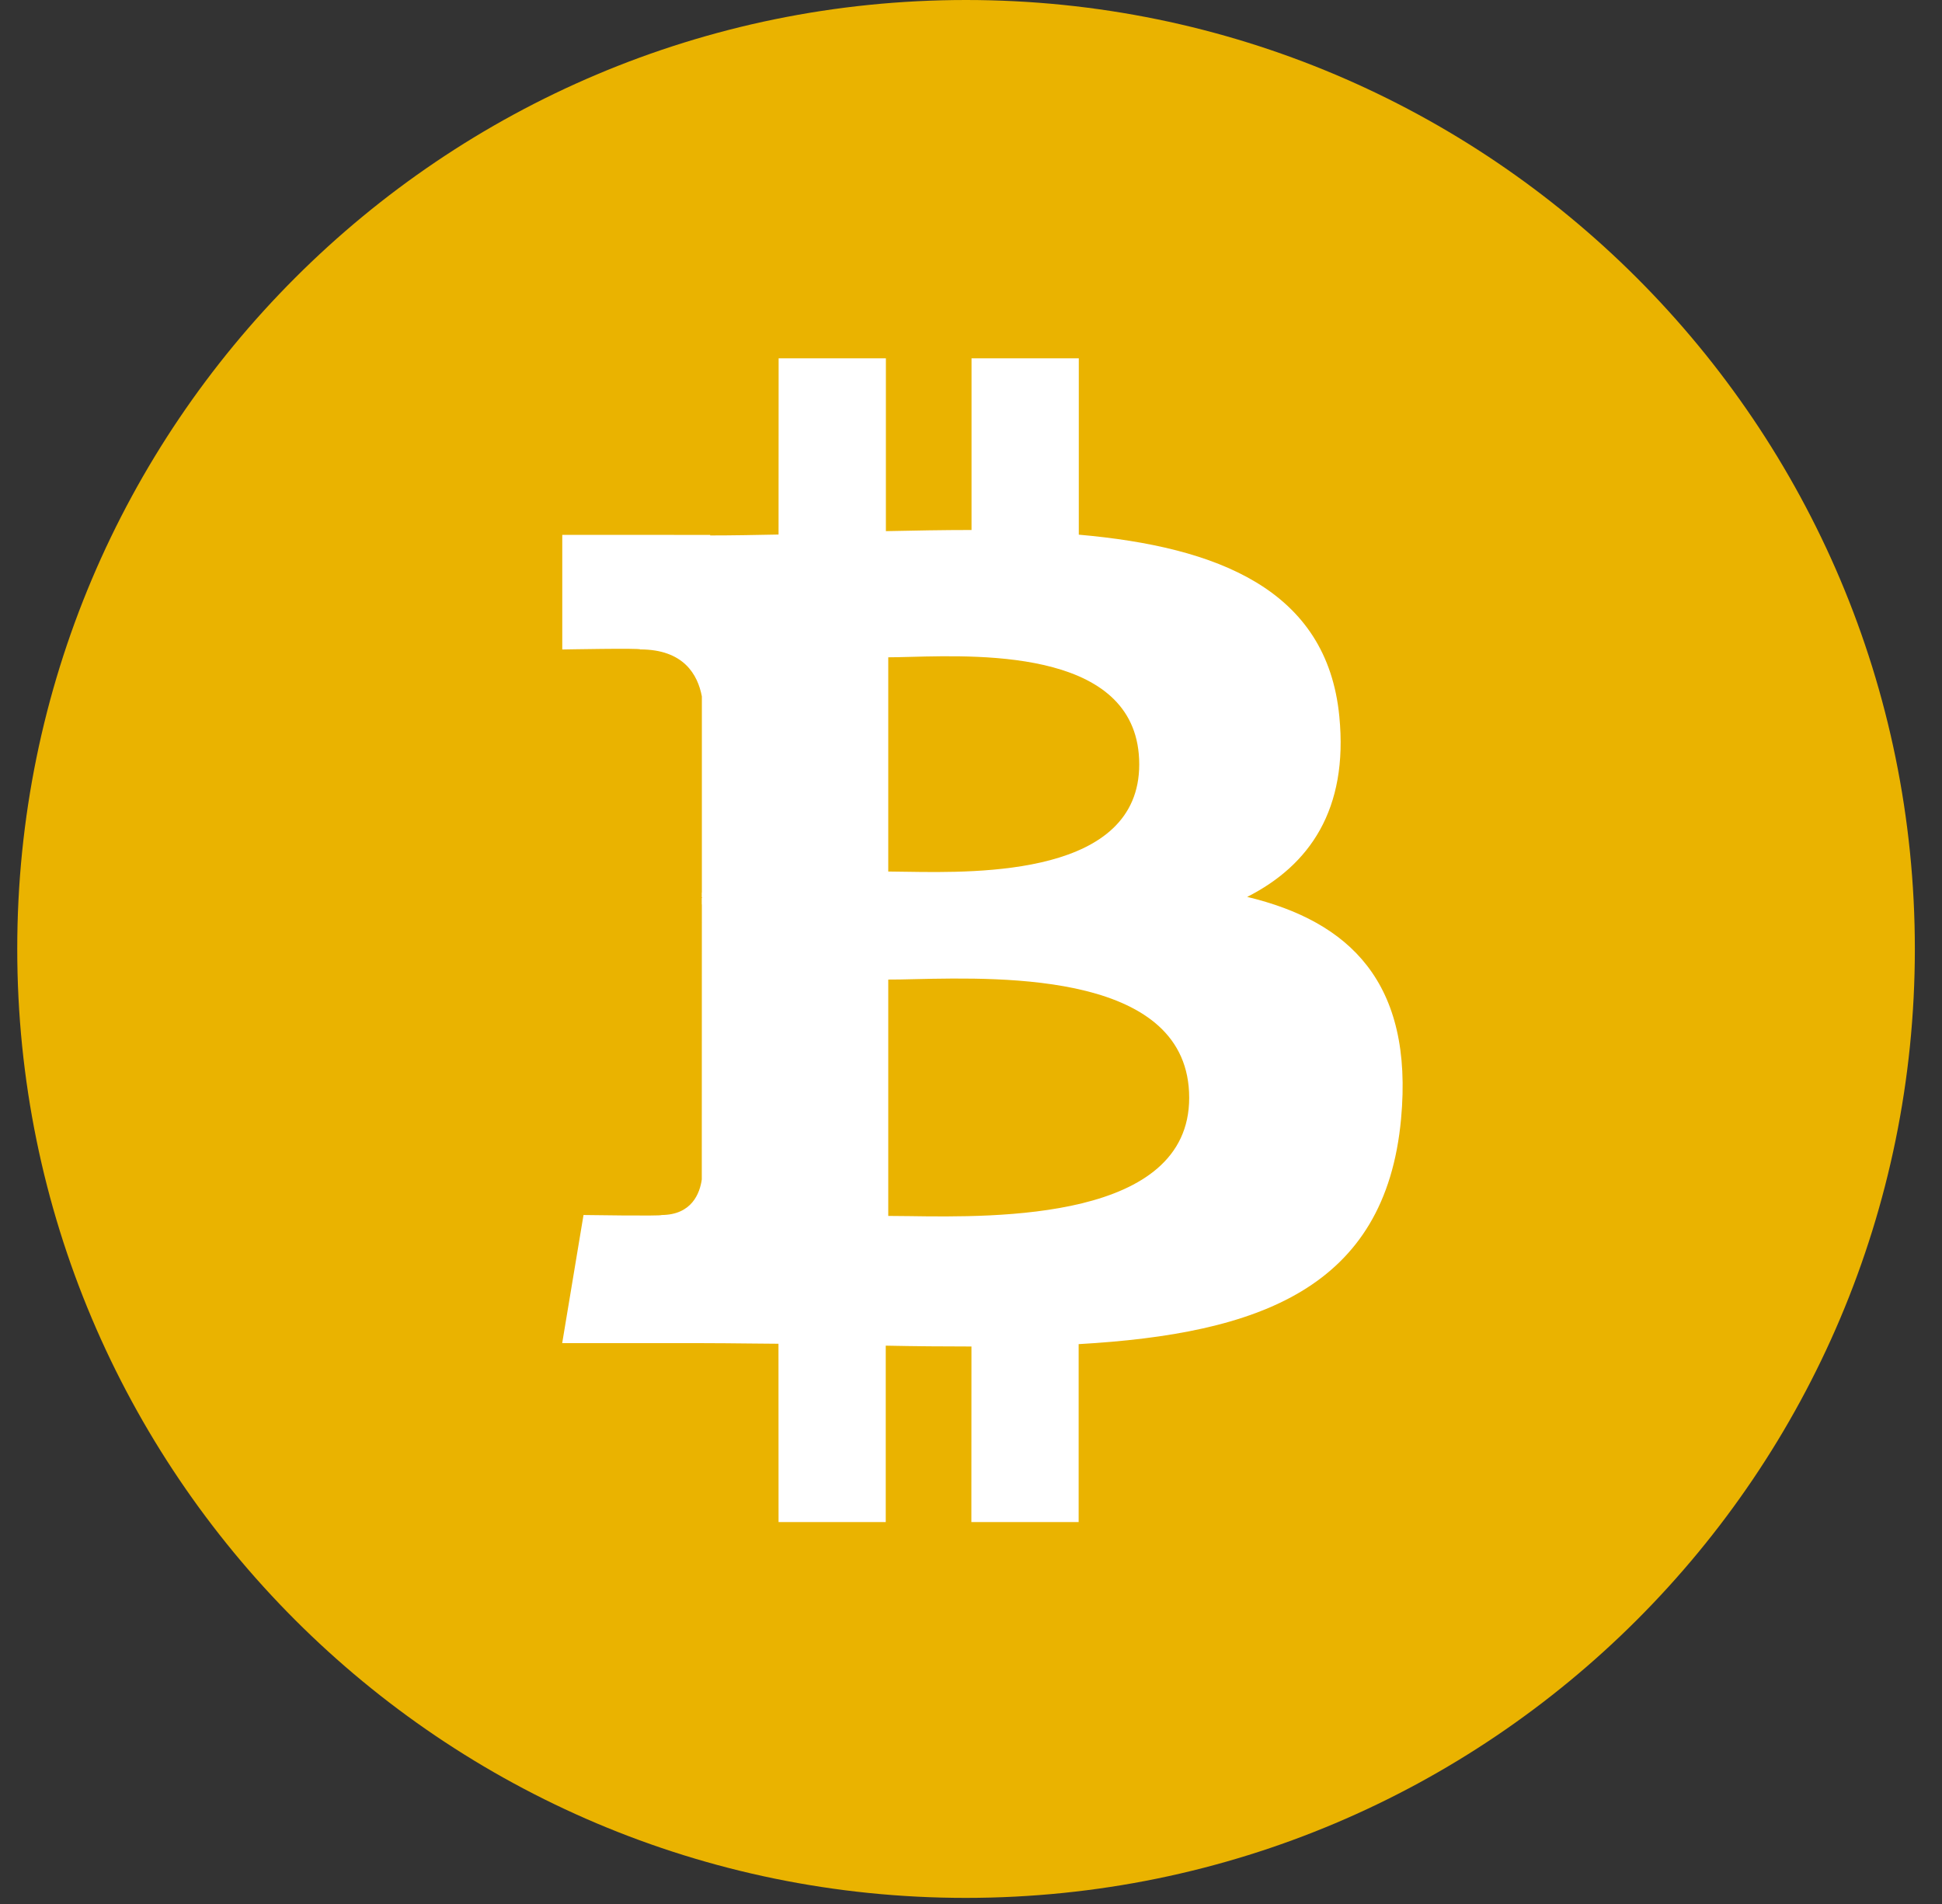<svg xmlns="http://www.w3.org/2000/svg" width="51" height="50" viewBox="0 0 51 50" fill="none">
<rect x="0" y="0" width="51" height="50" fill="#333333" stroke="none"/>
<path d="M50.287 24.921C50.287 38.681 39.13 49.838 25.364 49.84C11.608 49.84 0.451 38.681 0.453 24.919C0.449 11.157 11.606 0 25.368 0C39.13 0 50.287 11.159 50.287 24.921Z" fill="#EAB300"/>
<path fill-rule="evenodd" clip-rule="evenodd" d="M35.173 18.816C34.852 15.479 31.971 14.361 28.331 14.041V9.41H25.514V13.918C24.774 13.918 24.016 13.932 23.265 13.948V9.41H20.448L20.446 14.037L20.416 14.038L20.415 14.038C19.816 14.05 19.226 14.061 18.651 14.061V14.047L14.766 14.046V17.056C14.766 17.056 16.847 17.016 16.811 17.054C17.954 17.054 18.324 17.716 18.432 18.288V23.563C18.512 23.563 18.613 23.567 18.729 23.583H18.432L18.43 30.974C18.38 31.333 18.169 31.905 17.371 31.907C17.407 31.939 15.324 31.907 15.324 31.907L14.764 35.272H18.432C18.846 35.272 19.256 35.277 19.661 35.281C19.924 35.284 20.185 35.287 20.444 35.288L20.446 39.971H23.261V35.338C24.032 35.354 24.78 35.36 25.512 35.36L25.51 39.971H28.327V35.298C33.064 35.027 36.383 33.833 36.794 29.383C37.127 25.8 35.442 24.199 32.753 23.553C34.389 22.724 35.412 21.259 35.173 18.816ZM31.23 28.829C31.23 32.042 26.175 31.97 23.87 31.936C23.665 31.933 23.482 31.931 23.327 31.931V25.724C23.521 25.725 23.758 25.72 24.027 25.713C26.397 25.66 31.23 25.552 31.23 28.829ZM23.798 22.893C25.727 22.923 29.918 22.989 29.918 20.074C29.919 17.091 25.881 17.198 23.907 17.25C23.684 17.256 23.488 17.261 23.327 17.261V22.887C23.461 22.887 23.62 22.89 23.798 22.893Z" fill="white"/>
<path d="M18.436 23.44H18.855V23.749H18.436V23.44Z" fill="white"/>
</svg>